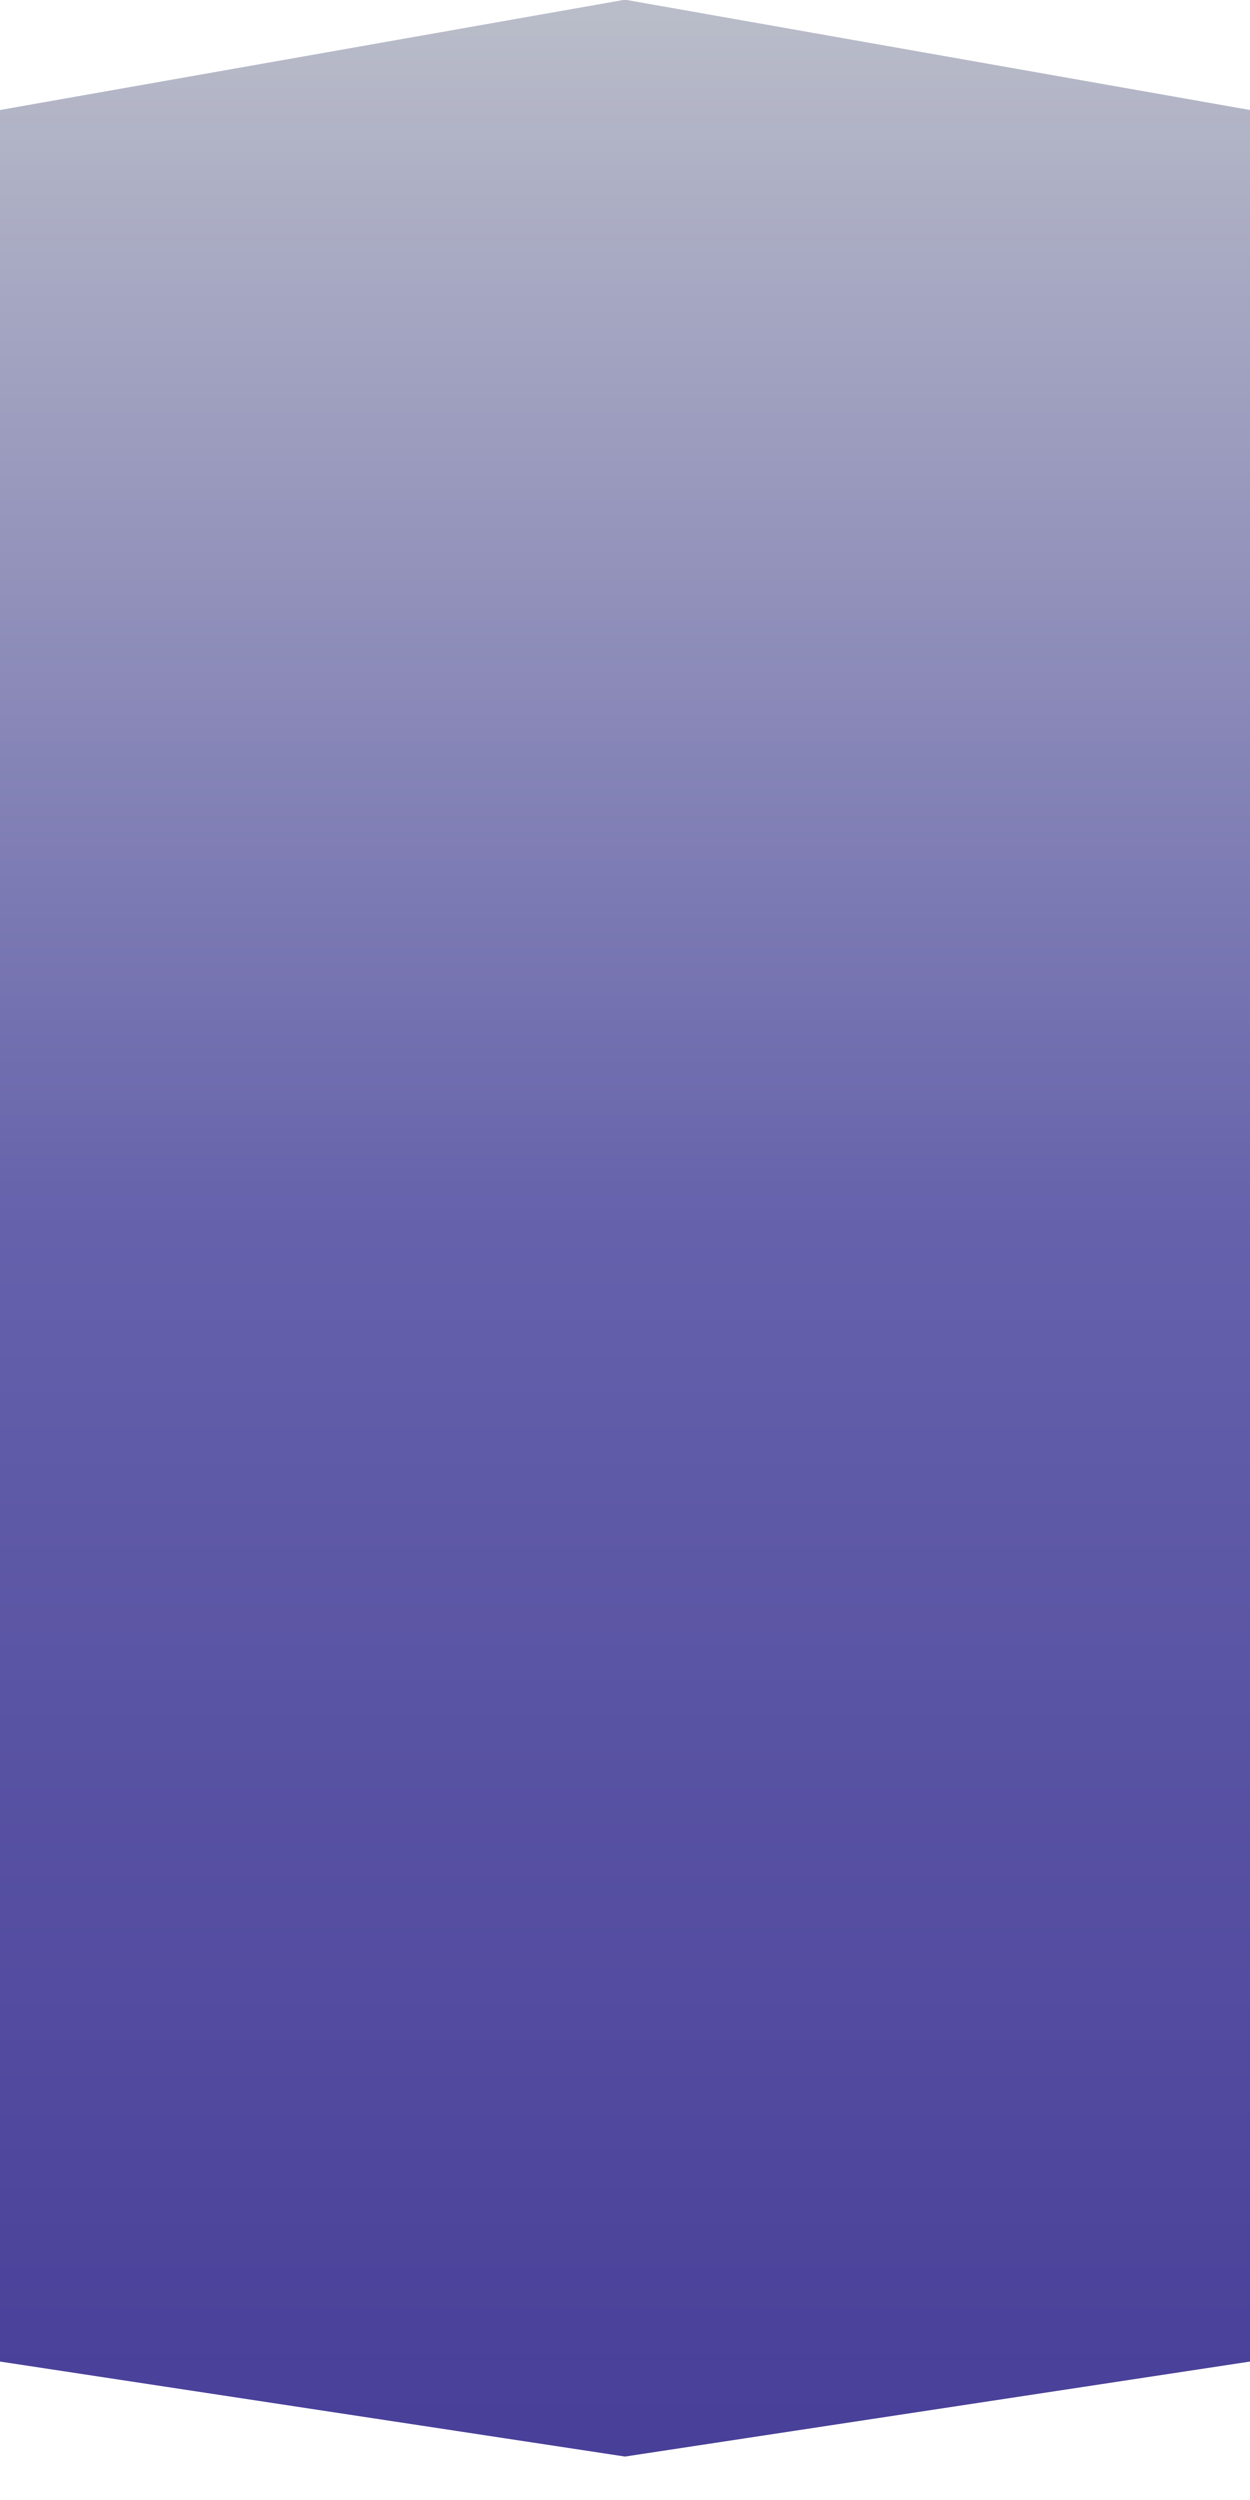 <?xml version="1.0" encoding="utf-8"?>
<!-- Generator: Adobe Illustrator 19.0.0, SVG Export Plug-In . SVG Version: 6.00 Build 0)  -->
<svg version="1.1" id="Layer_1" xmlns="http://www.w3.org/2000/svg" xmlns:xlink="http://www.w3.org/1999/xlink" x="0px" y="0px"
	 viewBox="-279 -116.7 400 800" style="enable-background:new -279 -116.7 400 800;" xml:space="preserve">
<style type="text/css">
	.st0{fill:url(#svg_9_2_);}
</style>
<g id="XMLID_23_">
	<title>Layer 1</title>
</g>
<linearGradient id="svg_9_2_" gradientUnits="userSpaceOnUse" x1="-79" y1="676.728" x2="-79" y2="-109.396" gradientTransform="matrix(1 0 0 -1 0 560)">
	<stop  offset="0" style="stop-color:#BABDC9"/>
	<stop  offset="0.5" style="stop-color:#6561AB"/>
	<stop  offset="1" style="stop-color:#483F99"/>
</linearGradient>
<path id="svg_9_1_" marker-end="" marker-mid="" marker-start="" class="st0" d="M121,639l-200,30.4L-279,639V-81.5l200-35.3
	l200,35.3V639z"/>
</svg>
